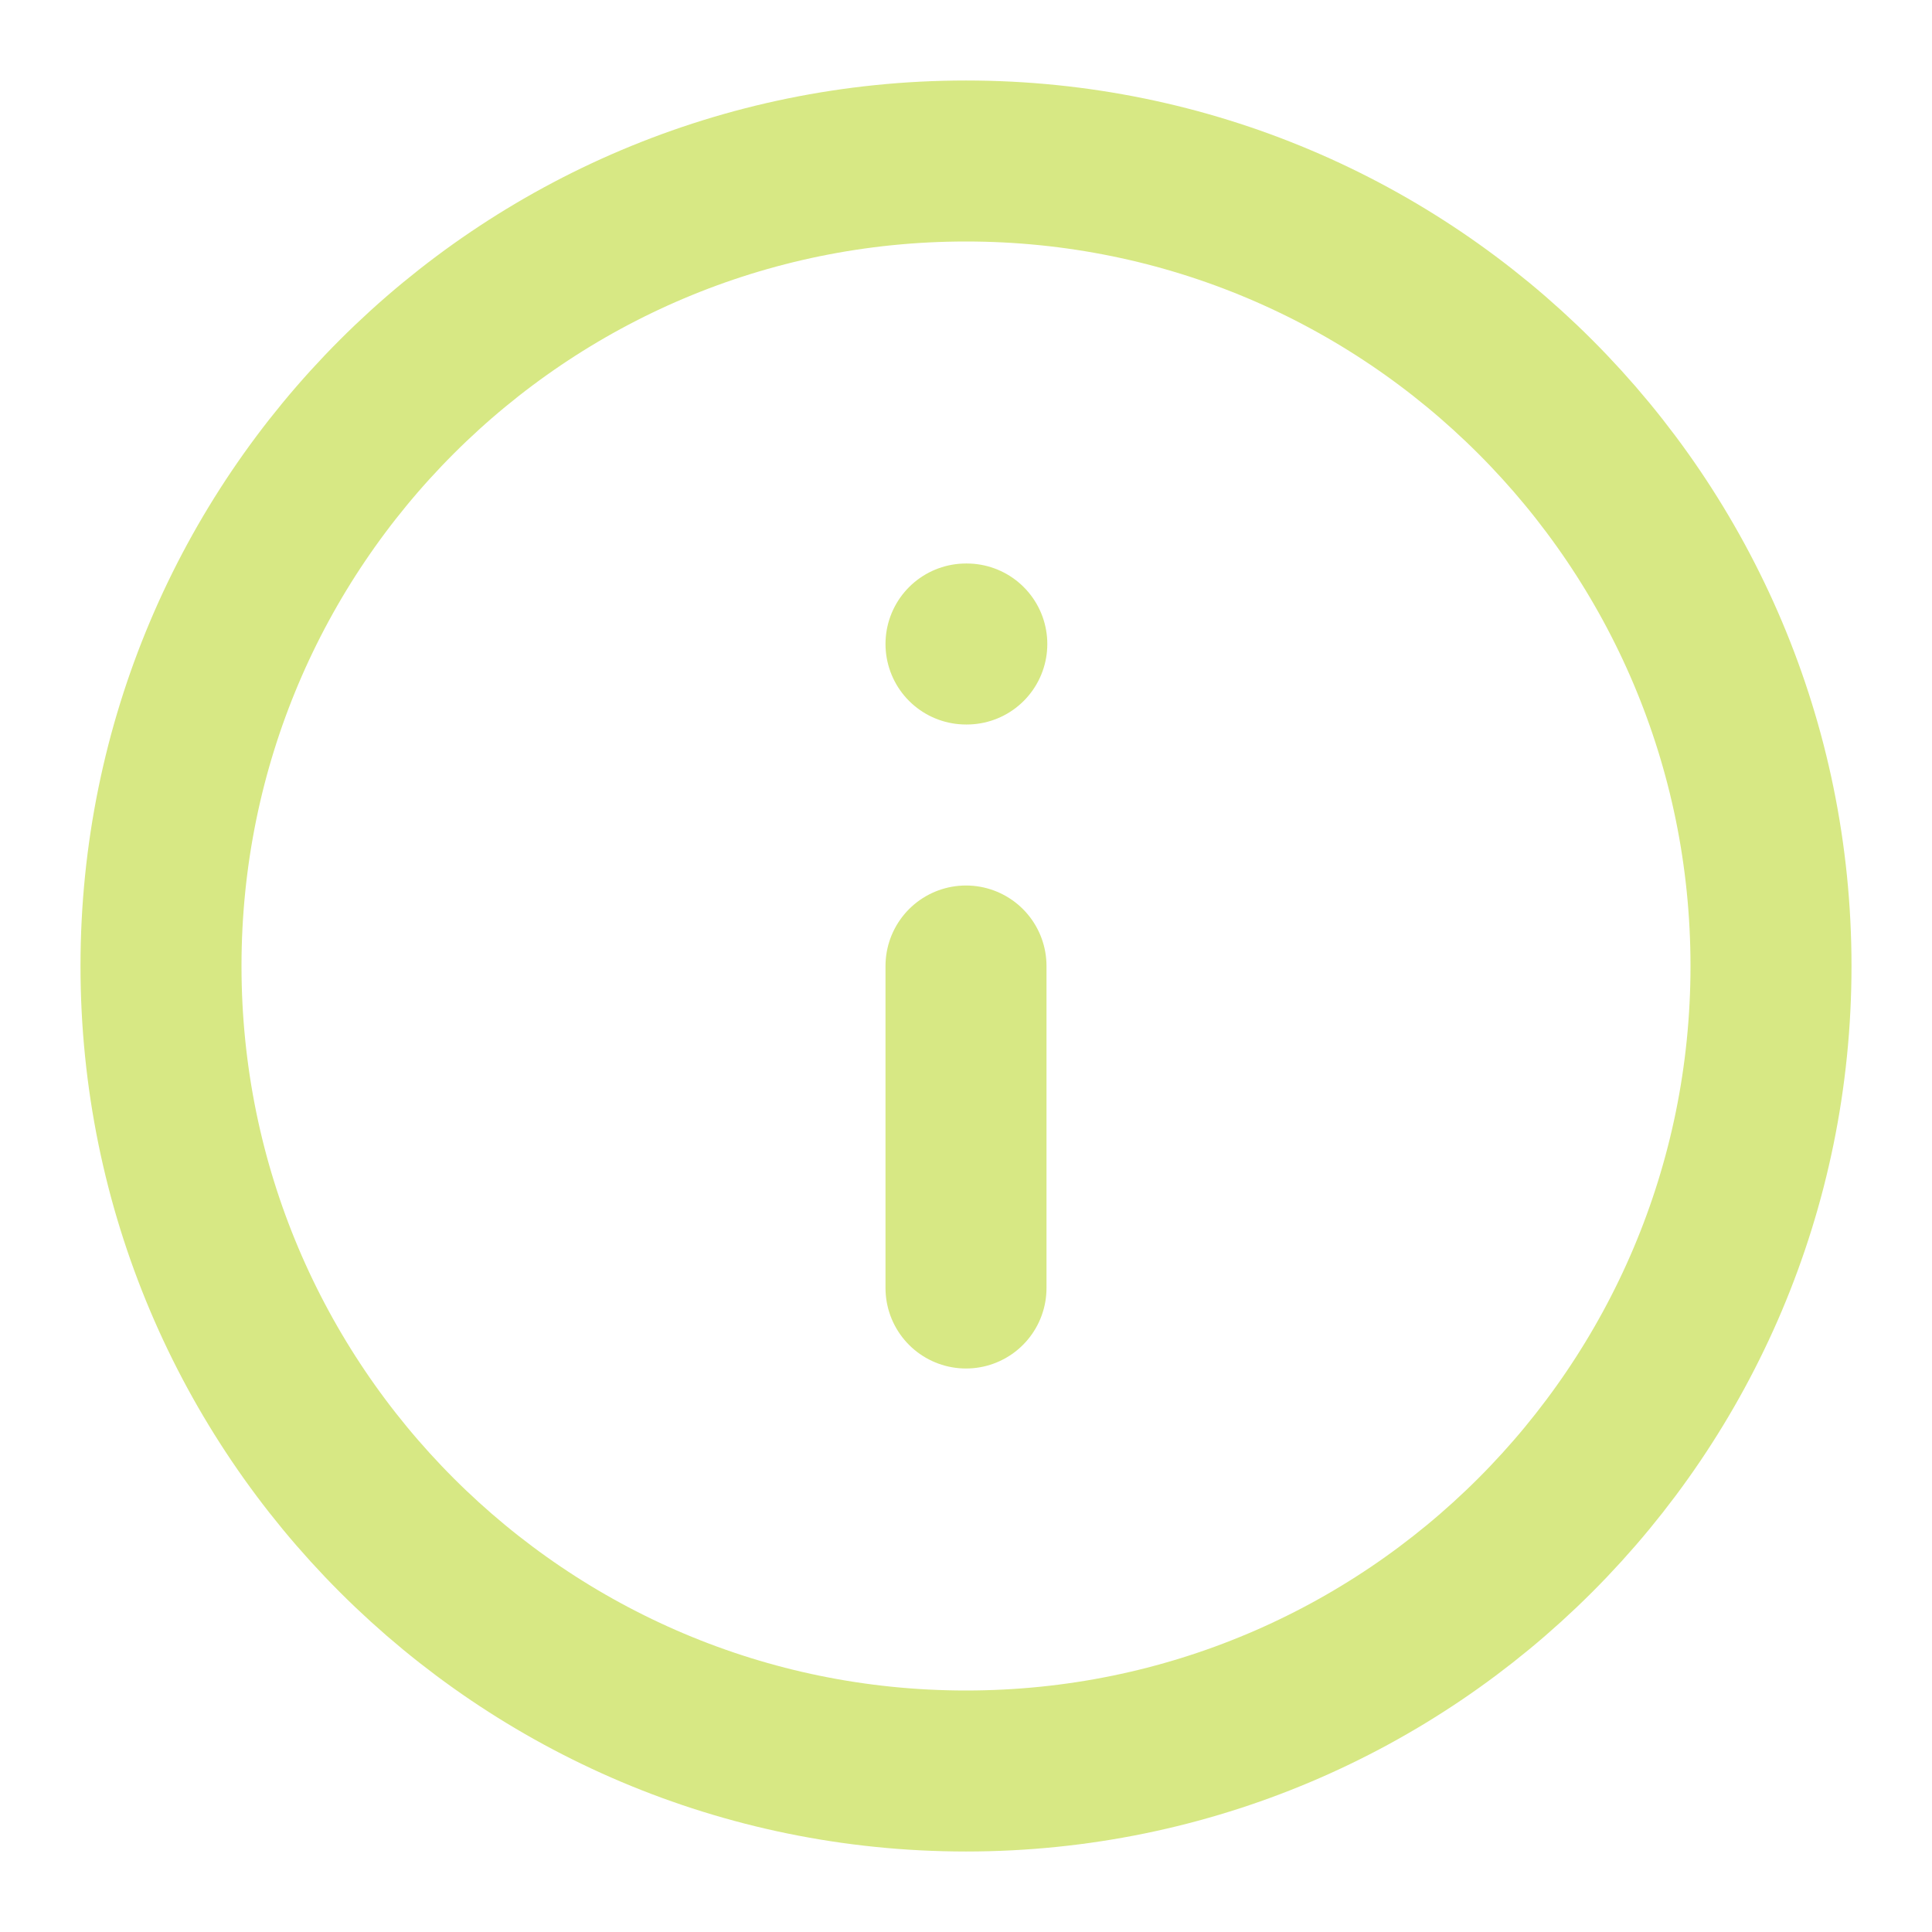 <svg xmlns="http://www.w3.org/2000/svg" width="24" height="24" viewBox="0 0 24 24" fill="none">
<path d="M12 22C17.523 22 22 17.523 22 12C22 6.477 17.523 2 12 2C6.477 2 2 6.477 2 12C2 17.523 6.477 22 12 22Z" stroke="#D7E884" stroke-width="2" stroke-linecap="round" stroke-linejoin="round"/>
<path d="M12 16V12" stroke="#D7E884" stroke-width="2" stroke-linecap="round" stroke-linejoin="round"/>
<path d="M12 8H12.01" stroke="#D7E884" stroke-width="2" stroke-linecap="round" stroke-linejoin="round"/>
</svg>